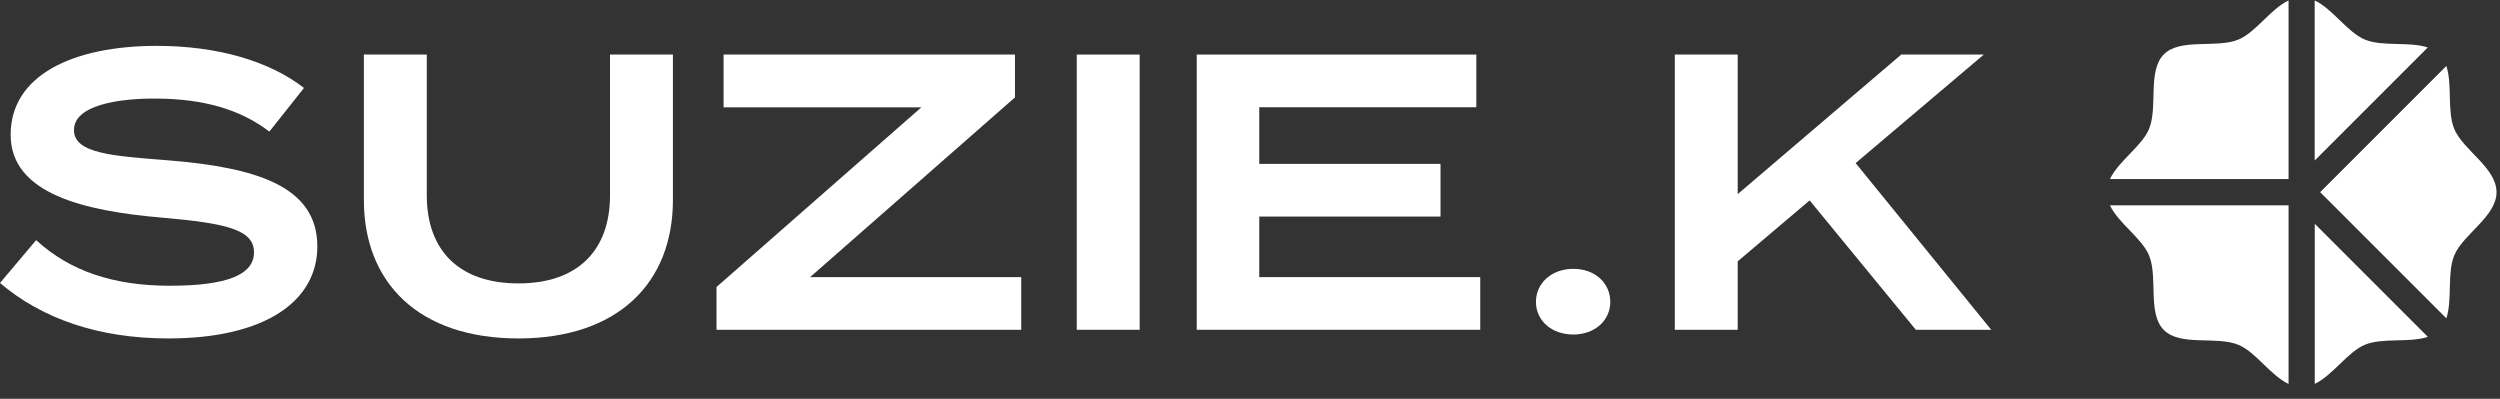 <?xml version="1.0" encoding="UTF-8" standalone="no"?><svg width='163' height='26' viewBox='0 0 163 26' fill='none' xmlns='http://www.w3.org/2000/svg'>
<rect x="0" y="0" width="163" height="26" fill="#333333" stroke="none"/>
<g clip-path='url(#clip0_74_69)'>
<path d='M20.69 16.069C20.69 19.609 17.331 22.066 10.973 22.066C6.434 22.066 2.742 20.783 0 18.45L2.357 15.656C4.562 17.68 7.409 18.631 11.073 18.631C14.737 18.631 16.561 17.937 16.561 16.45C16.561 14.962 14.717 14.553 10.588 14.193C5.46 13.756 0.694 12.629 0.694 8.784C0.694 4.94 4.691 2.991 10.231 2.991C14.152 2.991 17.539 3.966 19.82 5.734L17.563 8.58C15.591 7.069 13.153 6.451 10.231 6.427C7.793 6.403 4.823 6.836 4.823 8.48C4.823 10.019 7.385 10.171 10.948 10.452C16.665 10.913 20.69 12.12 20.69 16.065V16.069Z' fill='white'/>
<path d='M43.874 3.557V13.042C43.874 18.426 40.31 22.066 33.8 22.066C27.289 22.066 23.725 18.426 23.725 13.042V3.557H27.826V12.733C27.826 16.321 29.927 18.478 33.8 18.478C37.672 18.478 39.773 16.325 39.773 12.733V3.557H43.874V3.557Z' fill='white'/>
<path d='M66.176 6.351L52.818 18.069H66.585V21.505H46.717V18.711L60.075 6.996H47.178V3.557H66.176V6.351Z' fill='white'/>
<path d='M70.205 21.501V3.557H74.306V21.501H70.205Z' fill='white'/>
<path d='M96.512 18.065V21.501H78.027V3.557H96.256V6.992H82.104V10.685H93.922V14.12H82.104V18.069H96.512V18.065Z' fill='white'/>
<path d='M100.144 19.681C100.144 18.478 101.143 17.528 102.582 17.528C104.021 17.528 104.991 18.478 104.991 19.681C104.991 20.884 103.993 21.81 102.582 21.81C101.171 21.81 100.144 20.912 100.144 19.681V19.681Z' fill='white'/>
<path d='M124.912 21.501L117.988 13.066L113.298 17.039V21.501H109.197V3.557H113.298V12.657L123.962 3.557H129.346L120.987 10.633L129.831 21.505H124.908L124.912 21.501Z' fill='white'/>
<path d='M160.018 8.408C159.537 7.253 159.906 5.505 159.501 4.302L151.275 12.529L159.501 20.755C159.906 19.553 159.537 17.809 160.018 16.65C160.592 15.267 162.773 14.12 162.773 12.529C162.773 10.937 160.592 9.791 160.018 8.408Z' fill='white'/>
<path d='M150.922 10.464L158.291 3.096C157.088 2.691 155.344 3.06 154.185 2.579C153.063 2.113 152.093 0.586 150.918 0.029V10.464H150.922Z' fill='white'/>
<path d='M149.214 11.675V0.029C148.04 0.586 147.073 2.113 145.947 2.579C144.512 3.172 142.166 2.462 141.084 3.545C140.002 4.627 140.711 6.972 140.118 8.408C139.653 9.53 138.125 10.5 137.568 11.675H149.214V11.675Z' fill='white'/>
<path d='M150.922 14.594V25.029C152.097 24.472 153.067 22.944 154.189 22.479C155.344 21.998 157.092 22.367 158.295 21.962L150.926 14.594H150.922Z' fill='white'/>
<path d='M149.214 13.387H137.568C138.125 14.561 139.653 15.527 140.118 16.654C140.711 18.089 140.002 20.434 141.084 21.517C142.166 22.599 144.512 21.89 145.947 22.483C147.069 22.948 148.036 24.476 149.214 25.033V13.387V13.387Z' fill='white'/>
</g>
<defs>
<clipPath id='clip0_74_69'>
<rect width='162.777' height='25' fill='white' transform='translate(0 0.029)'/>
</clipPath>
</defs>
</svg>
